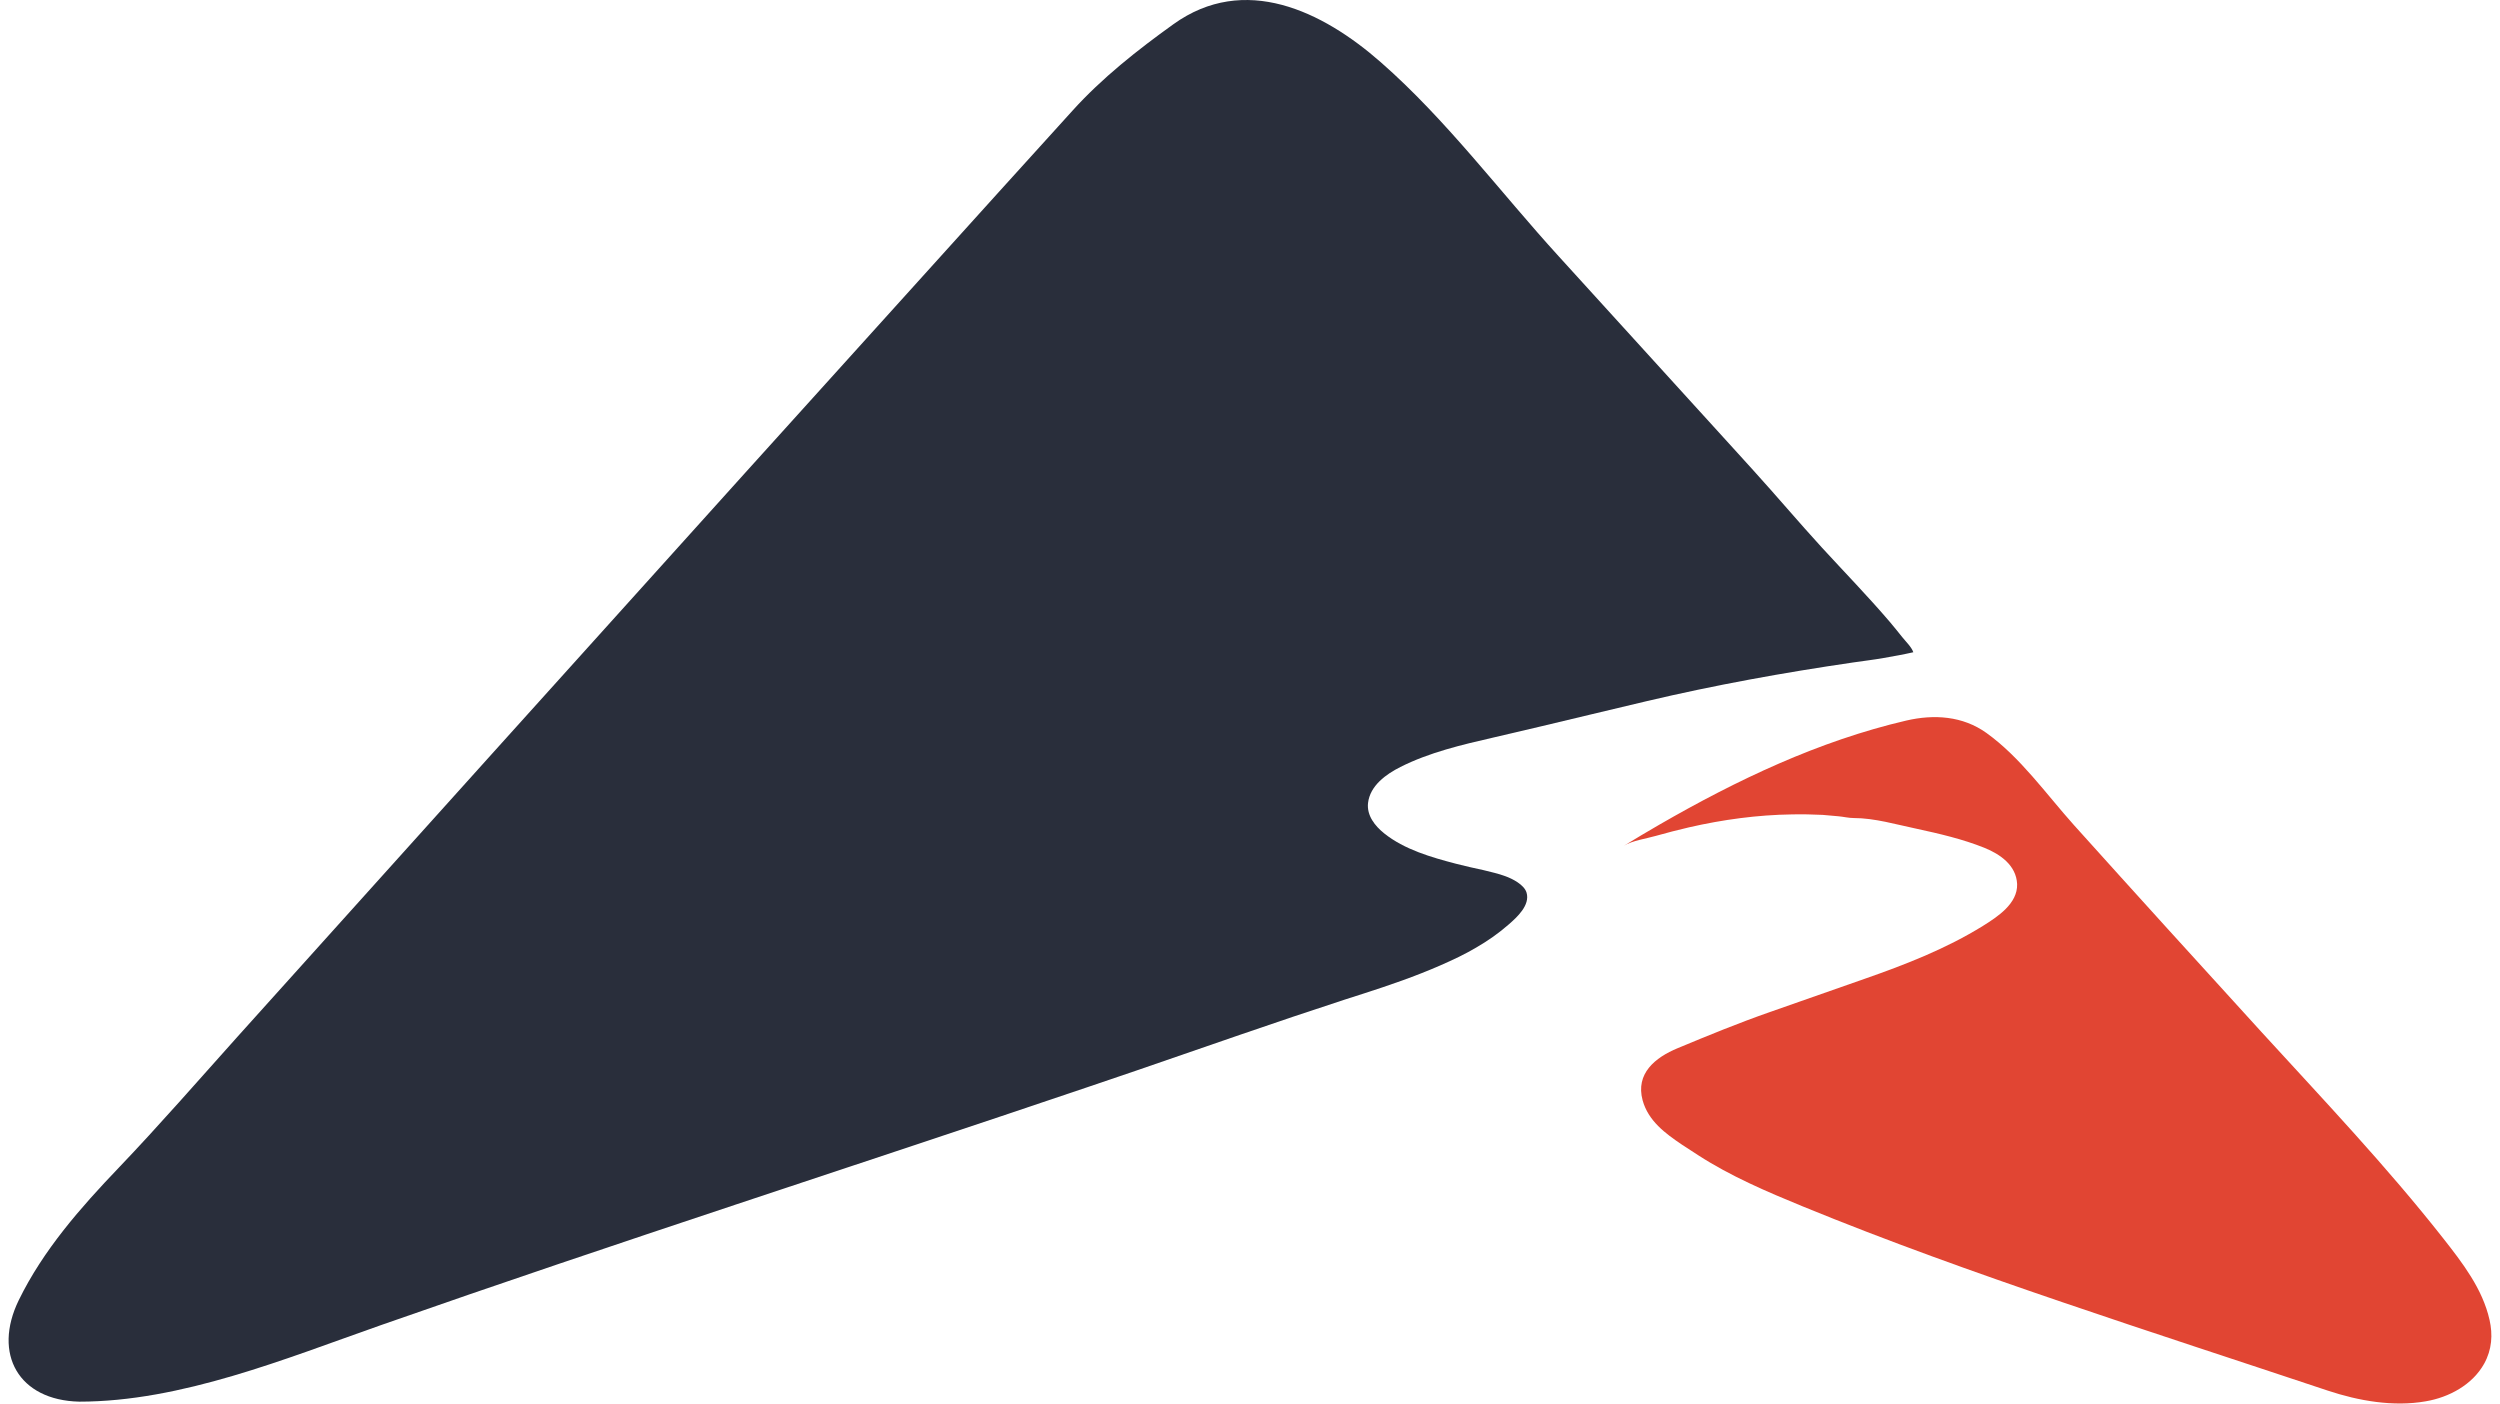 <?xml version="1.0" encoding="UTF-8"?>
<!DOCTYPE svg PUBLIC "-//W3C//DTD SVG 1.1//EN" "http://www.w3.org/Graphics/SVG/1.1/DTD/svg11.dtd">
<!-- Creator: CorelDRAW -->
<svg xmlns="http://www.w3.org/2000/svg" xml:space="preserve" width="57px" height="32px" style="shape-rendering:geometricPrecision; text-rendering:geometricPrecision; image-rendering:optimizeQuality; fill-rule:evenodd; clip-rule:evenodd"
viewBox="0 0 8281.6 4681.54"
 xmlns:xlink="http://www.w3.org/1999/xlink">
 <defs>
  <style type="text/css">
   <![CDATA[
    .fil0 {fill:#292E3B;fill-rule:nonzero}
    .fil1 {fill:#E14533;fill-rule:nonzero}
   ]]>
  </style>
 </defs>
 <g id="Слой_x0020_1">

  <g id="_266869312">
   <path id="_265189824" class="fil0" d="M6353.36 2175.64c-31.877,7.331 -65.978,13.426 -98.638,19.069 -33.813,6.095 -68.408,9.967 -102.715,15.074 -231.913,33.895 -460.118,75.245 -688.366,129.074 -61.86,14.662 -123.431,29.488 -185.085,44.068 -108.852,26.111 -217.457,52.14 -326.35,77.263 -104.239,23.887 -213.585,49.628 -309.587,98.103 -47.98,24.176 -101.315,62.148 -108.111,120.137 -4.613,41.844 22.858,76.398 53.788,101.274 67.255,54.035 157.368,79.858 239.449,101.356 30.436,7.784 61.16,14.827 92.09,21.375 24.587,6.095 49.916,11.738 72.28,20.057 23.681,8.484 63.384,28.418 71.168,55.023 12.355,41.597 -31.465,81.587 -58.73,105.392 -33.854,29.777 -70.138,55.105 -108.399,77.263 -18.986,11.202 -38.673,21.704 -58.4,31.424 -83.07,40.403 -168.035,72.568 -253.576,101.274 -42.626,14.374 -85.5,28.047 -128.374,41.72 -229.606,74.751 -462.466,156.791 -694.337,236.443 -51.605,17.545 -103.251,35.09 -154.897,52.634 -787.704,266.879 -1580.18,521.155 -2364.68,796.435 -317.866,111.57 -666.167,255.223 -1006.4,255.223 -201.683,-4.613 -289.366,-158.768 -201.477,-338.746 81.382,-166.634 205.801,-308.146 332.98,-441.132 136.363,-142.706 266.22,-292.249 398.217,-439.361 281.54,-313.253 563.081,-626.176 844.91,-939.141 563.287,-626.012 1127.64,-1251.45 1692.46,-1876.18 82.082,-90.566 163.875,-180.967 245.998,-271.533 98.35,-108.893 216.757,-202.424 336.605,-288.377 236.978,-170.259 497.103,-44.356 691.743,126.603 218.898,191.716 398.671,433.801 594.217,648.169 199.047,218.445 397.723,437.137 596.482,655.871 17.545,19.275 34.801,38.261 52.14,57.494 76.975,84.718 150.696,172.194 227.959,256.706 75.739,82.576 154.402,163.422 227.217,248.675 13.879,16.598 27.759,33.36 41.144,50.41 11.738,14.827 31.424,33.36 37.272,50.863z"/>
   <path id="_266131432" class="fil1" d="M8275.46 4402.88c-23.146,-103.745 -90.607,-190.934 -154.938,-272.768 -188.751,-239.902 -398.918,-461.519 -605.213,-687.089 -209.467,-229.689 -418.645,-460.077 -626.465,-691.207 -92.296,-103.045 -178.537,-225.982 -291.754,-307.116 -79.116,-56.547 -174.418,-62.807 -267.414,-41.144 -292.001,68.161 -564.605,198.017 -823.493,347.272 -39.702,22.94 -79.405,46.539 -118.324,70.426 28.459,-17.545 73.803,-23.599 106.175,-32.948 36.737,-10.42 74.009,-19.933 111.488,-28.706 112.806,-25.823 227.794,-41.432 343.483,-43.08 34.101,-0.741 68.408,0 102.262,1.647 17.545,1.524 35.048,2.965 52.593,4.654 16.35,1.483 34.101,5.848 50.699,5.848 69.644,0 142.212,21.663 210.208,35.831 75.451,16.309 153.702,34.595 225.282,63.301 53.087,21.416 106.669,58.483 109.552,121.043 2.224,65.525 -65.731,109.346 -113.959,139.576 -122.978,76.233 -258.147,128.868 -394.099,176.354 -71.579,24.834 -142.912,49.916 -214.574,75.245 -34.307,11.944 -68.614,23.887 -102.715,36.037 -104.527,36.531 -205.348,77.963 -307.158,120.342 -74.504,30.93 -140.976,84.223 -116.677,173.924 18.986,68.614 75.533,110.335 131.504,148.019 17.833,11.449 35.543,23.393 53.582,34.843 108.399,70.179 228.741,121.537 348.59,170.753 283.476,116.183 574.242,220.175 865.337,319.307 294.678,100.615 591.128,196.782 886.754,295.42 102.798,34.101 218.033,54.57 326.391,35.584 77.469,-13.138 155.638,-55.064 194.846,-125.449 26.317,-47.733 28.994,-97.444 18.039,-145.918z"/>
  </g>
 </g>
</svg>
